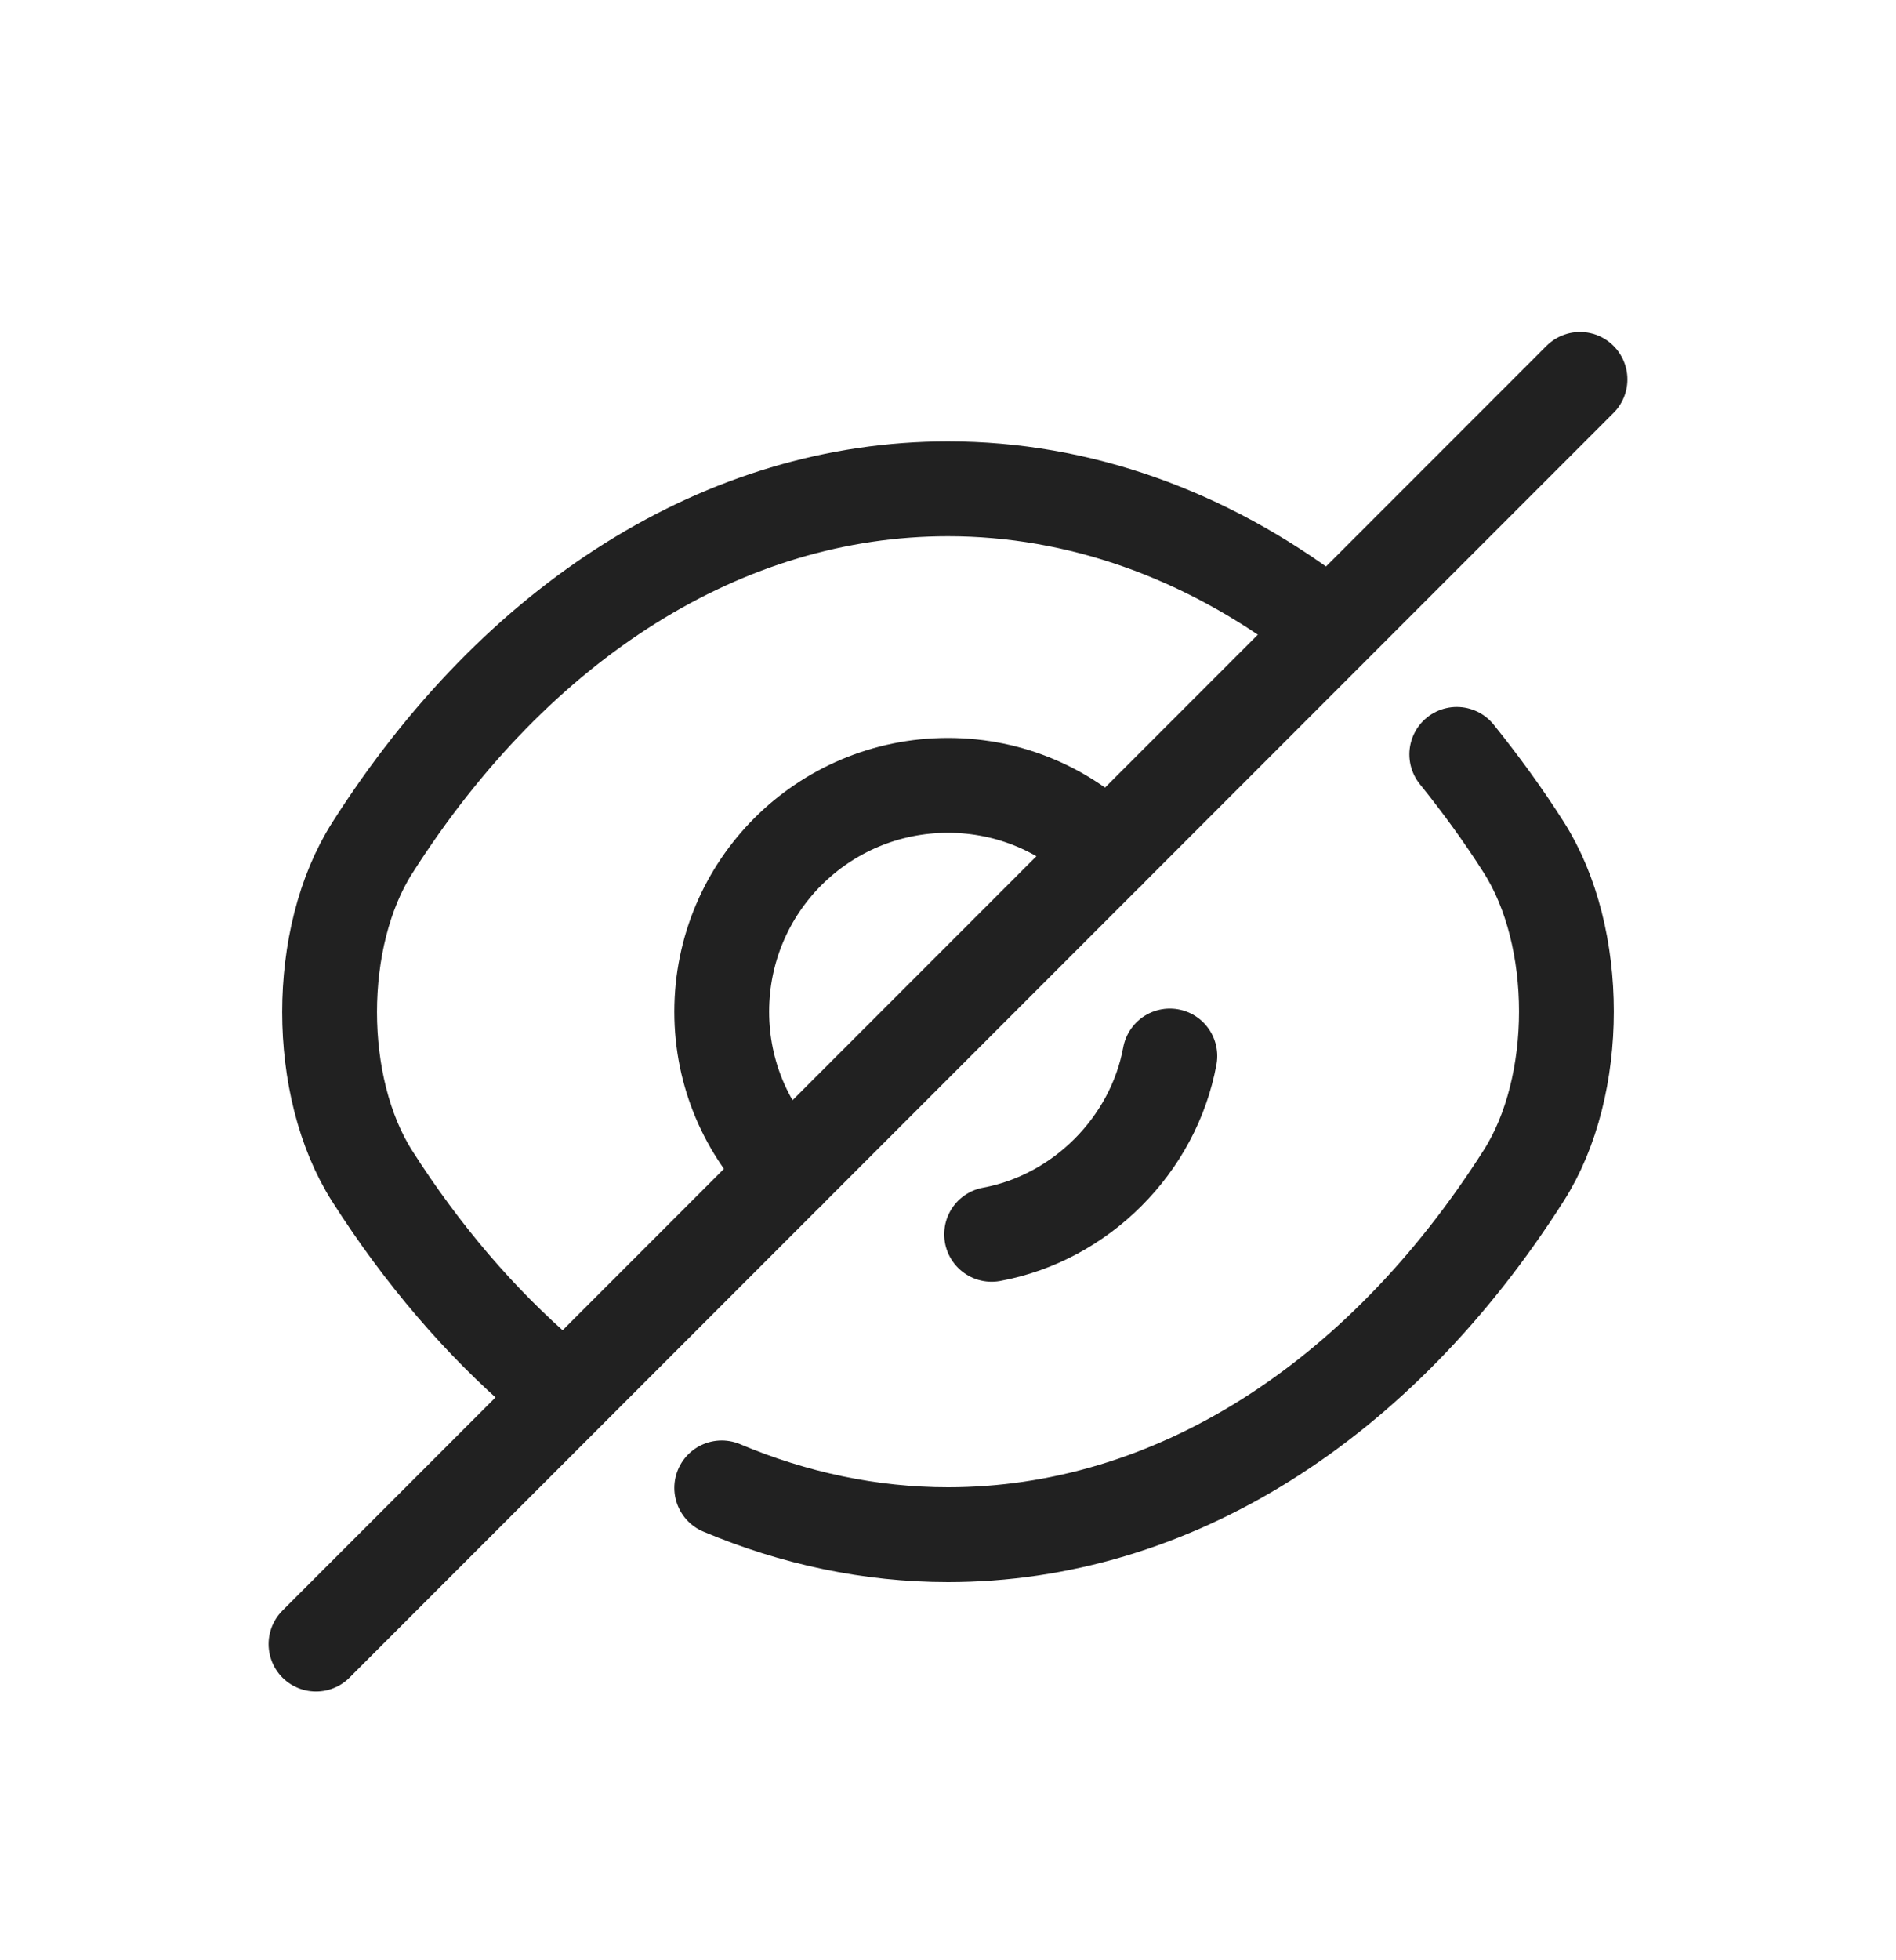 <svg width="30" height="31" viewBox="0 0 30 31" fill="none" xmlns="http://www.w3.org/2000/svg">
<g filter="url(#filter0_d_3195_901)">
<path d="M17.53 9.47L12.47 14.53C11.82 13.88 11.42 12.99 11.42 12C11.42 10.02 13.02 8.42 15 8.42C15.99 8.42 16.88 8.82 17.53 9.47Z" stroke="#212121" stroke-width="1.5" stroke-linecap="round" stroke-linejoin="round"/>
<path d="M20.82 5.77C19.07 4.45 17.07 3.73 15 3.73C11.47 3.73 8.18 5.81 5.89 9.41C4.99 10.82 4.99 13.19 5.89 14.6C6.68 15.84 7.6 16.91 8.6 17.77" stroke="#212121" stroke-width="1.5" stroke-linecap="round" stroke-linejoin="round"/>
<path d="M11.42 19.53C12.56 20.01 13.77 20.27 15 20.27C18.53 20.27 21.82 18.19 24.11 14.59C25.01 13.18 25.01 10.81 24.11 9.4C23.78 8.88 23.42 8.39 23.05 7.93" stroke="#212121" stroke-width="1.5" stroke-linecap="round" stroke-linejoin="round"/>
<path d="M18.51 12.7C18.25 14.11 17.1 15.26 15.69 15.52" stroke="#212121" stroke-width="1.5" stroke-linecap="round" stroke-linejoin="round"/>
<path d="M12.47 14.53L5 22" stroke="#212121" stroke-width="1.5" stroke-linecap="round" stroke-linejoin="round"/>
<path d="M25 2L17.53 9.47" stroke="#212121" stroke-width="1.5" stroke-linecap="round" stroke-linejoin="round"/>
</g>
<defs>
<filter id="filter0_d_3195_901" x="-1" y="0" width="32" height="32" filterUnits="userSpaceOnUse" color-interpolation-filters="sRGB">
<feFlood flood-opacity="0" result="BackgroundImageFix"/>
<feColorMatrix in="SourceAlpha" type="matrix" values="0 0 0 0 0 0 0 0 0 0 0 0 0 0 0 0 0 0 127 0" result="hardAlpha"/>
<feOffset dy="4"/>
<feGaussianBlur stdDeviation="2"/>
<feComposite in2="hardAlpha" operator="out"/>
<feColorMatrix type="matrix" values="0 0 0 0 0 0 0 0 0 0 0 0 0 0 0 0 0 0 0.25 0"/>
<feBlend mode="normal" in2="BackgroundImageFix" result="effect1_dropShadow_3195_901"/>
<feBlend mode="normal" in="SourceGraphic" in2="effect1_dropShadow_3195_901" result="shape"/>
</filter>
</defs>
</svg>
